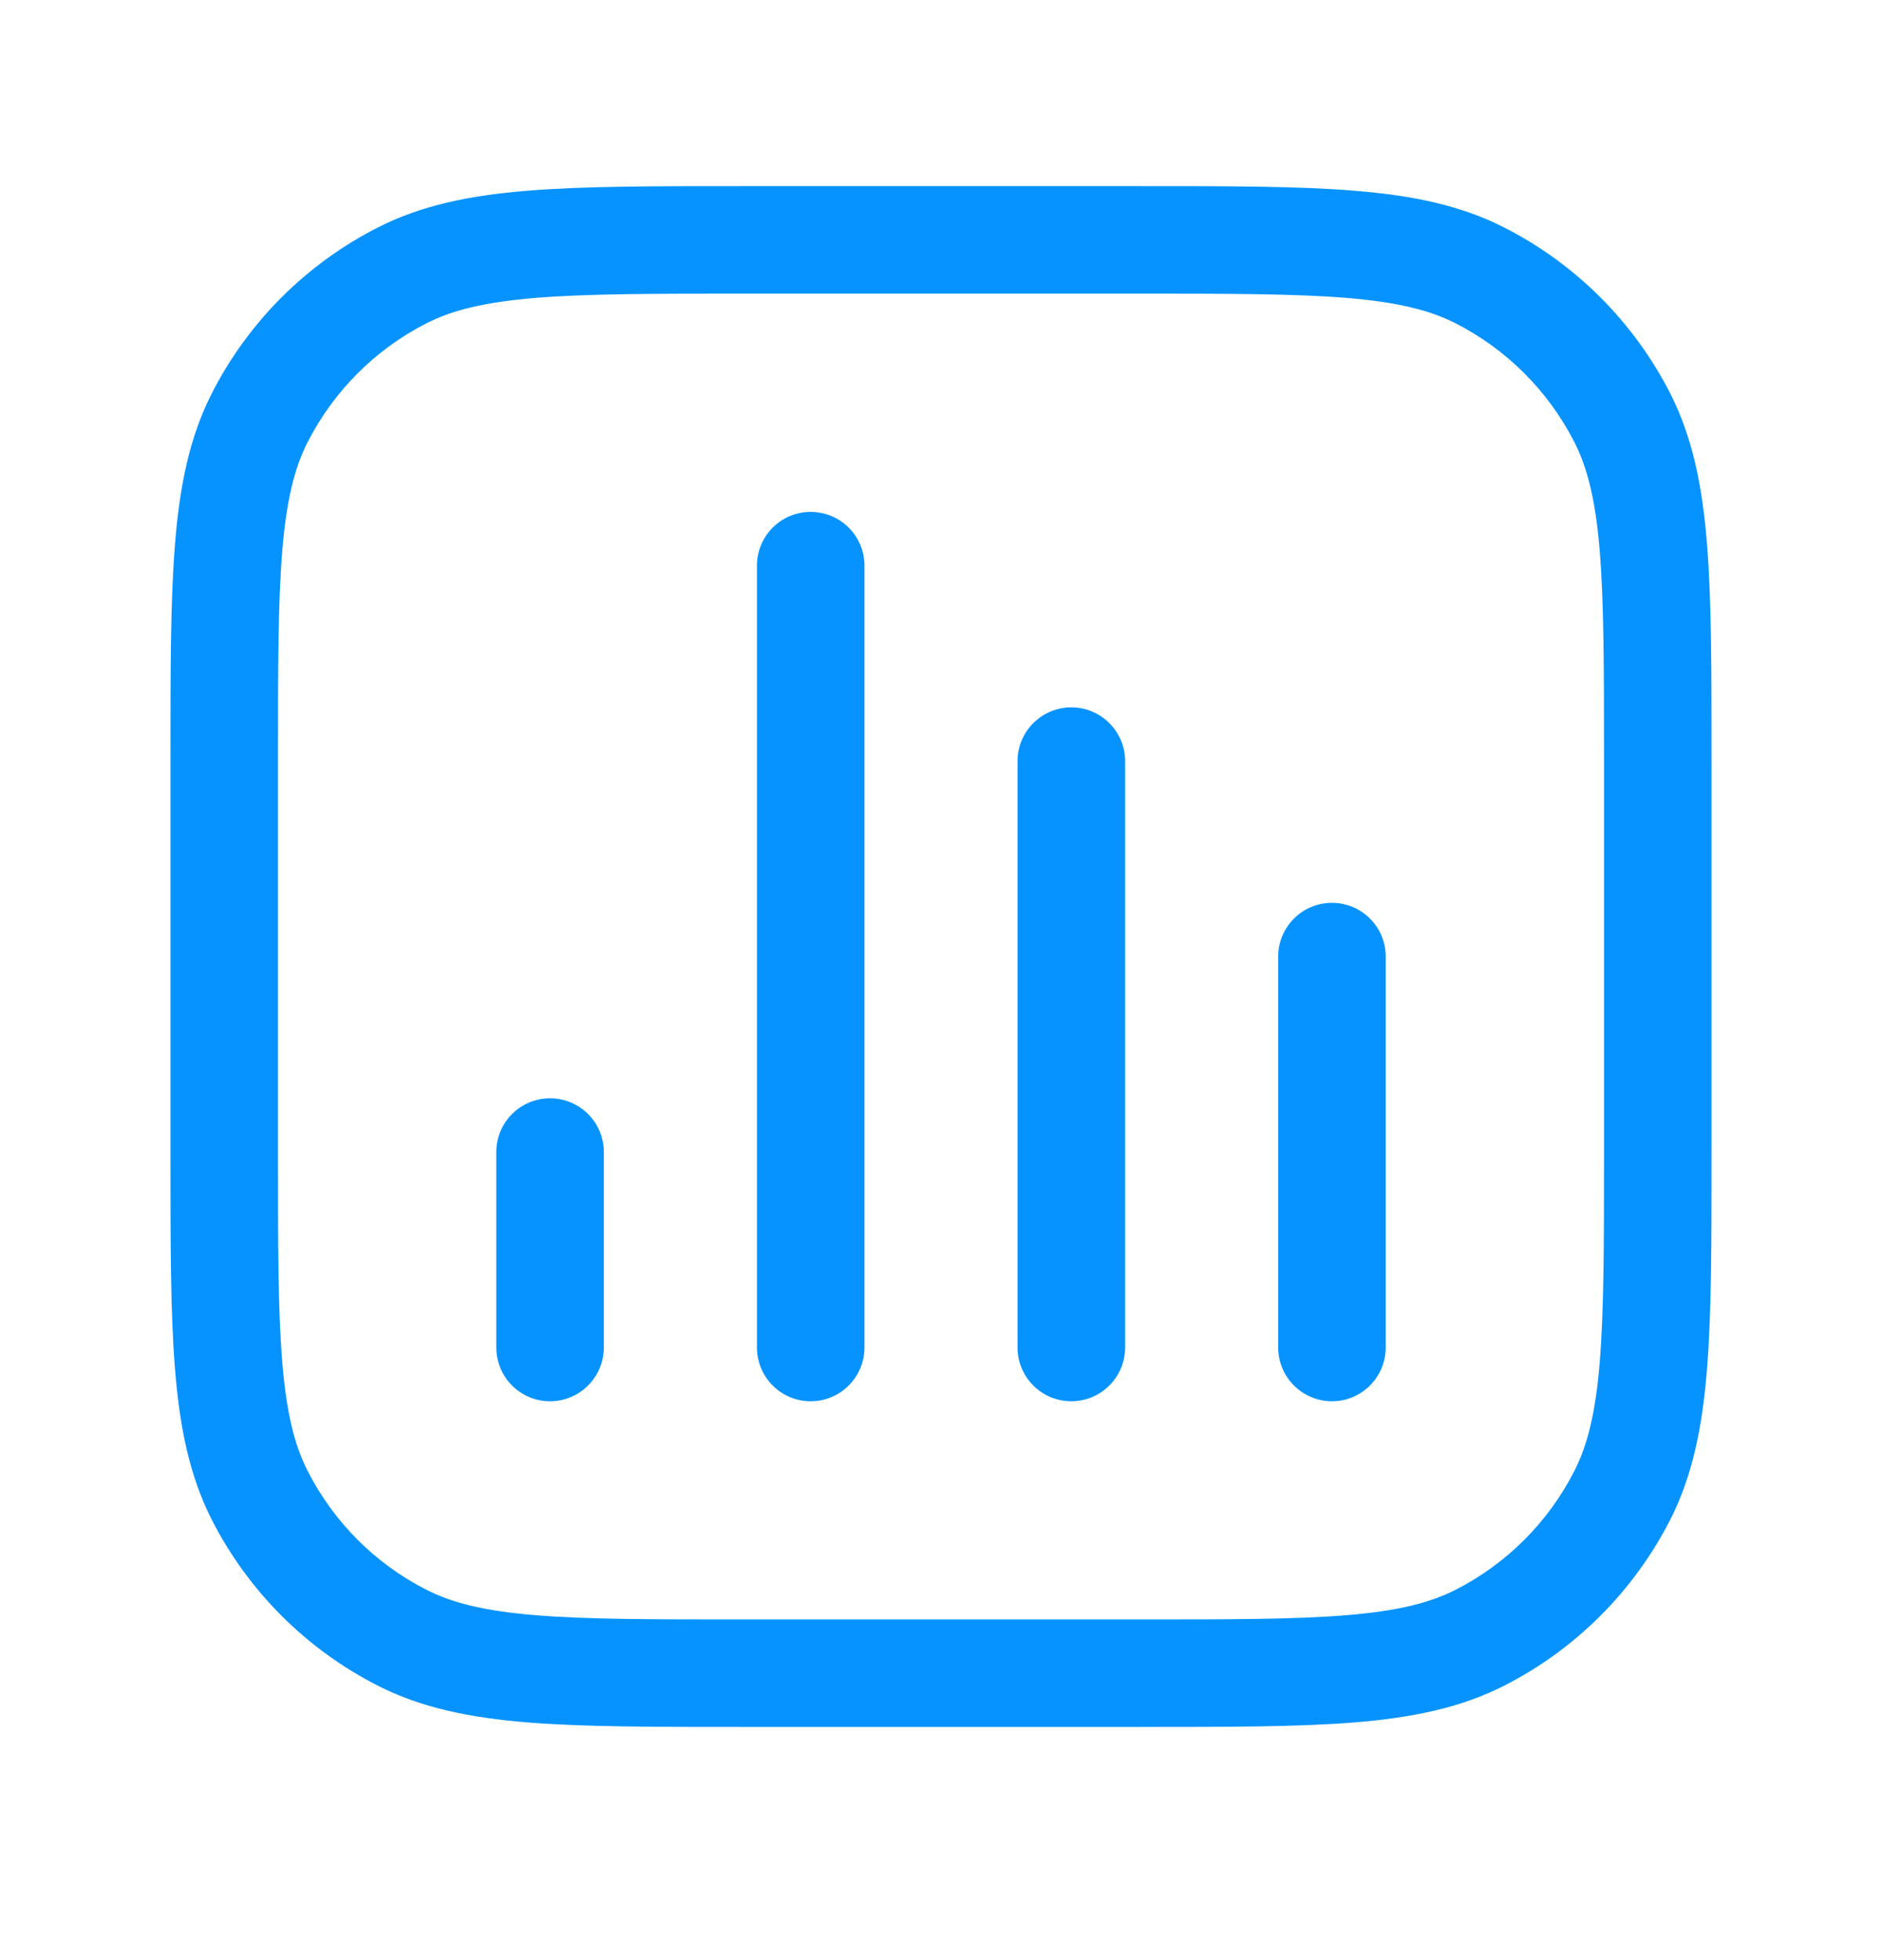 <svg width="24" height="25" viewBox="0 0 24 25" fill="none" xmlns="http://www.w3.org/2000/svg">
<path d="M9.653 17.186C9.653 17.565 9.959 17.872 10.338 17.872C10.717 17.872 11.024 17.565 11.024 17.186L9.653 17.186ZM11.024 7.214C11.024 6.836 10.717 6.529 10.338 6.529C9.959 6.529 9.653 6.836 9.653 7.214L11.024 7.214ZM6.329 17.186C6.329 17.565 6.636 17.872 7.014 17.872C7.393 17.872 7.7 17.565 7.7 17.186H6.329ZM7.7 14.693C7.7 14.315 7.393 14.008 7.014 14.008C6.636 14.008 6.329 14.315 6.329 14.693H7.7ZM12.976 17.186C12.976 17.565 13.283 17.872 13.662 17.872C14.04 17.872 14.348 17.565 14.348 17.186H12.976ZM14.348 9.707C14.348 9.329 14.04 9.022 13.662 9.022C13.283 9.022 12.976 9.329 12.976 9.707H14.348ZM16.3 17.186C16.3 17.565 16.607 17.872 16.986 17.872C17.364 17.872 17.671 17.565 17.671 17.186H16.3ZM17.671 12.2C17.671 11.822 17.364 11.515 16.986 11.515C16.607 11.515 16.3 11.822 16.3 12.2H17.671ZM5.128 20.888L5.439 20.277L5.439 20.277L5.128 20.888ZM3.312 19.072L3.923 18.761L3.923 18.761L3.312 19.072ZM20.688 19.072L20.077 18.761L20.077 18.761L20.688 19.072ZM18.872 20.888L18.561 20.277L18.561 20.277L18.872 20.888ZM18.872 3.512L18.561 4.123L18.561 4.123L18.872 3.512ZM20.688 5.328L20.077 5.639L20.077 5.639L20.688 5.328ZM5.128 3.512L5.439 4.123L5.439 4.123L5.128 3.512ZM3.312 5.328L3.923 5.639L3.923 5.639L3.312 5.328ZM11.024 17.186L11.024 7.214L9.653 7.214L9.653 17.186L11.024 17.186ZM7.7 17.186V14.693H6.329V17.186H7.7ZM14.348 17.186V9.707H12.976V17.186H14.348ZM17.671 17.186V12.2H16.3V17.186H17.671ZM9.507 3.745H14.493V2.374H9.507V3.745ZM20.455 9.707V14.693H21.826V9.707H20.455ZM14.493 20.655H9.507V22.026H14.493V20.655ZM3.545 14.693V9.707H2.174V14.693H3.545ZM9.507 20.655C8.332 20.655 7.492 20.655 6.834 20.601C6.184 20.548 5.771 20.446 5.439 20.277L4.817 21.499C5.374 21.783 5.987 21.907 6.722 21.968C7.45 22.027 8.355 22.026 9.507 22.026V20.655ZM2.174 14.693C2.174 15.845 2.173 16.751 2.233 17.478C2.293 18.213 2.418 18.826 2.701 19.384L3.923 18.761C3.754 18.429 3.652 18.017 3.599 17.366C3.545 16.708 3.545 15.868 3.545 14.693H2.174ZM5.439 20.277C4.786 19.945 4.256 19.414 3.923 18.761L2.701 19.384C3.165 20.294 3.906 21.035 4.817 21.499L5.439 20.277ZM20.455 14.693C20.455 15.868 20.454 16.708 20.401 17.366C20.348 18.017 20.246 18.429 20.077 18.761L21.299 19.384C21.582 18.826 21.707 18.213 21.767 17.478C21.827 16.751 21.826 15.845 21.826 14.693H20.455ZM14.493 22.026C15.645 22.026 16.55 22.027 17.278 21.968C18.013 21.907 18.626 21.783 19.183 21.499L18.561 20.277C18.229 20.446 17.816 20.548 17.166 20.601C16.508 20.655 15.668 20.655 14.493 20.655V22.026ZM20.077 18.761C19.744 19.414 19.214 19.945 18.561 20.277L19.183 21.499C20.094 21.035 20.834 20.294 21.299 19.384L20.077 18.761ZM14.493 3.745C15.668 3.745 16.508 3.746 17.166 3.799C17.816 3.853 18.229 3.954 18.561 4.123L19.183 2.902C18.626 2.618 18.013 2.493 17.278 2.433C16.55 2.373 15.645 2.374 14.493 2.374V3.745ZM21.826 9.707C21.826 8.555 21.827 7.65 21.767 6.923C21.707 6.187 21.582 5.574 21.299 5.017L20.077 5.639C20.246 5.971 20.348 6.384 20.401 7.034C20.454 7.693 20.455 8.533 20.455 9.707H21.826ZM18.561 4.123C19.214 4.456 19.744 4.987 20.077 5.639L21.299 5.017C20.834 4.106 20.094 3.366 19.183 2.902L18.561 4.123ZM9.507 2.374C8.355 2.374 7.45 2.373 6.722 2.433C5.987 2.493 5.374 2.618 4.817 2.902L5.439 4.123C5.771 3.954 6.184 3.853 6.834 3.799C7.492 3.746 8.332 3.745 9.507 3.745V2.374ZM3.545 9.707C3.545 8.533 3.545 7.693 3.599 7.034C3.652 6.384 3.754 5.971 3.923 5.639L2.701 5.017C2.418 5.574 2.293 6.187 2.233 6.923C2.173 7.65 2.174 8.555 2.174 9.707H3.545ZM4.817 2.902C3.906 3.366 3.165 4.106 2.701 5.017L3.923 5.639C4.256 4.987 4.786 4.456 5.439 4.123L4.817 2.902Z" fill="#0693FF"/>
</svg>
